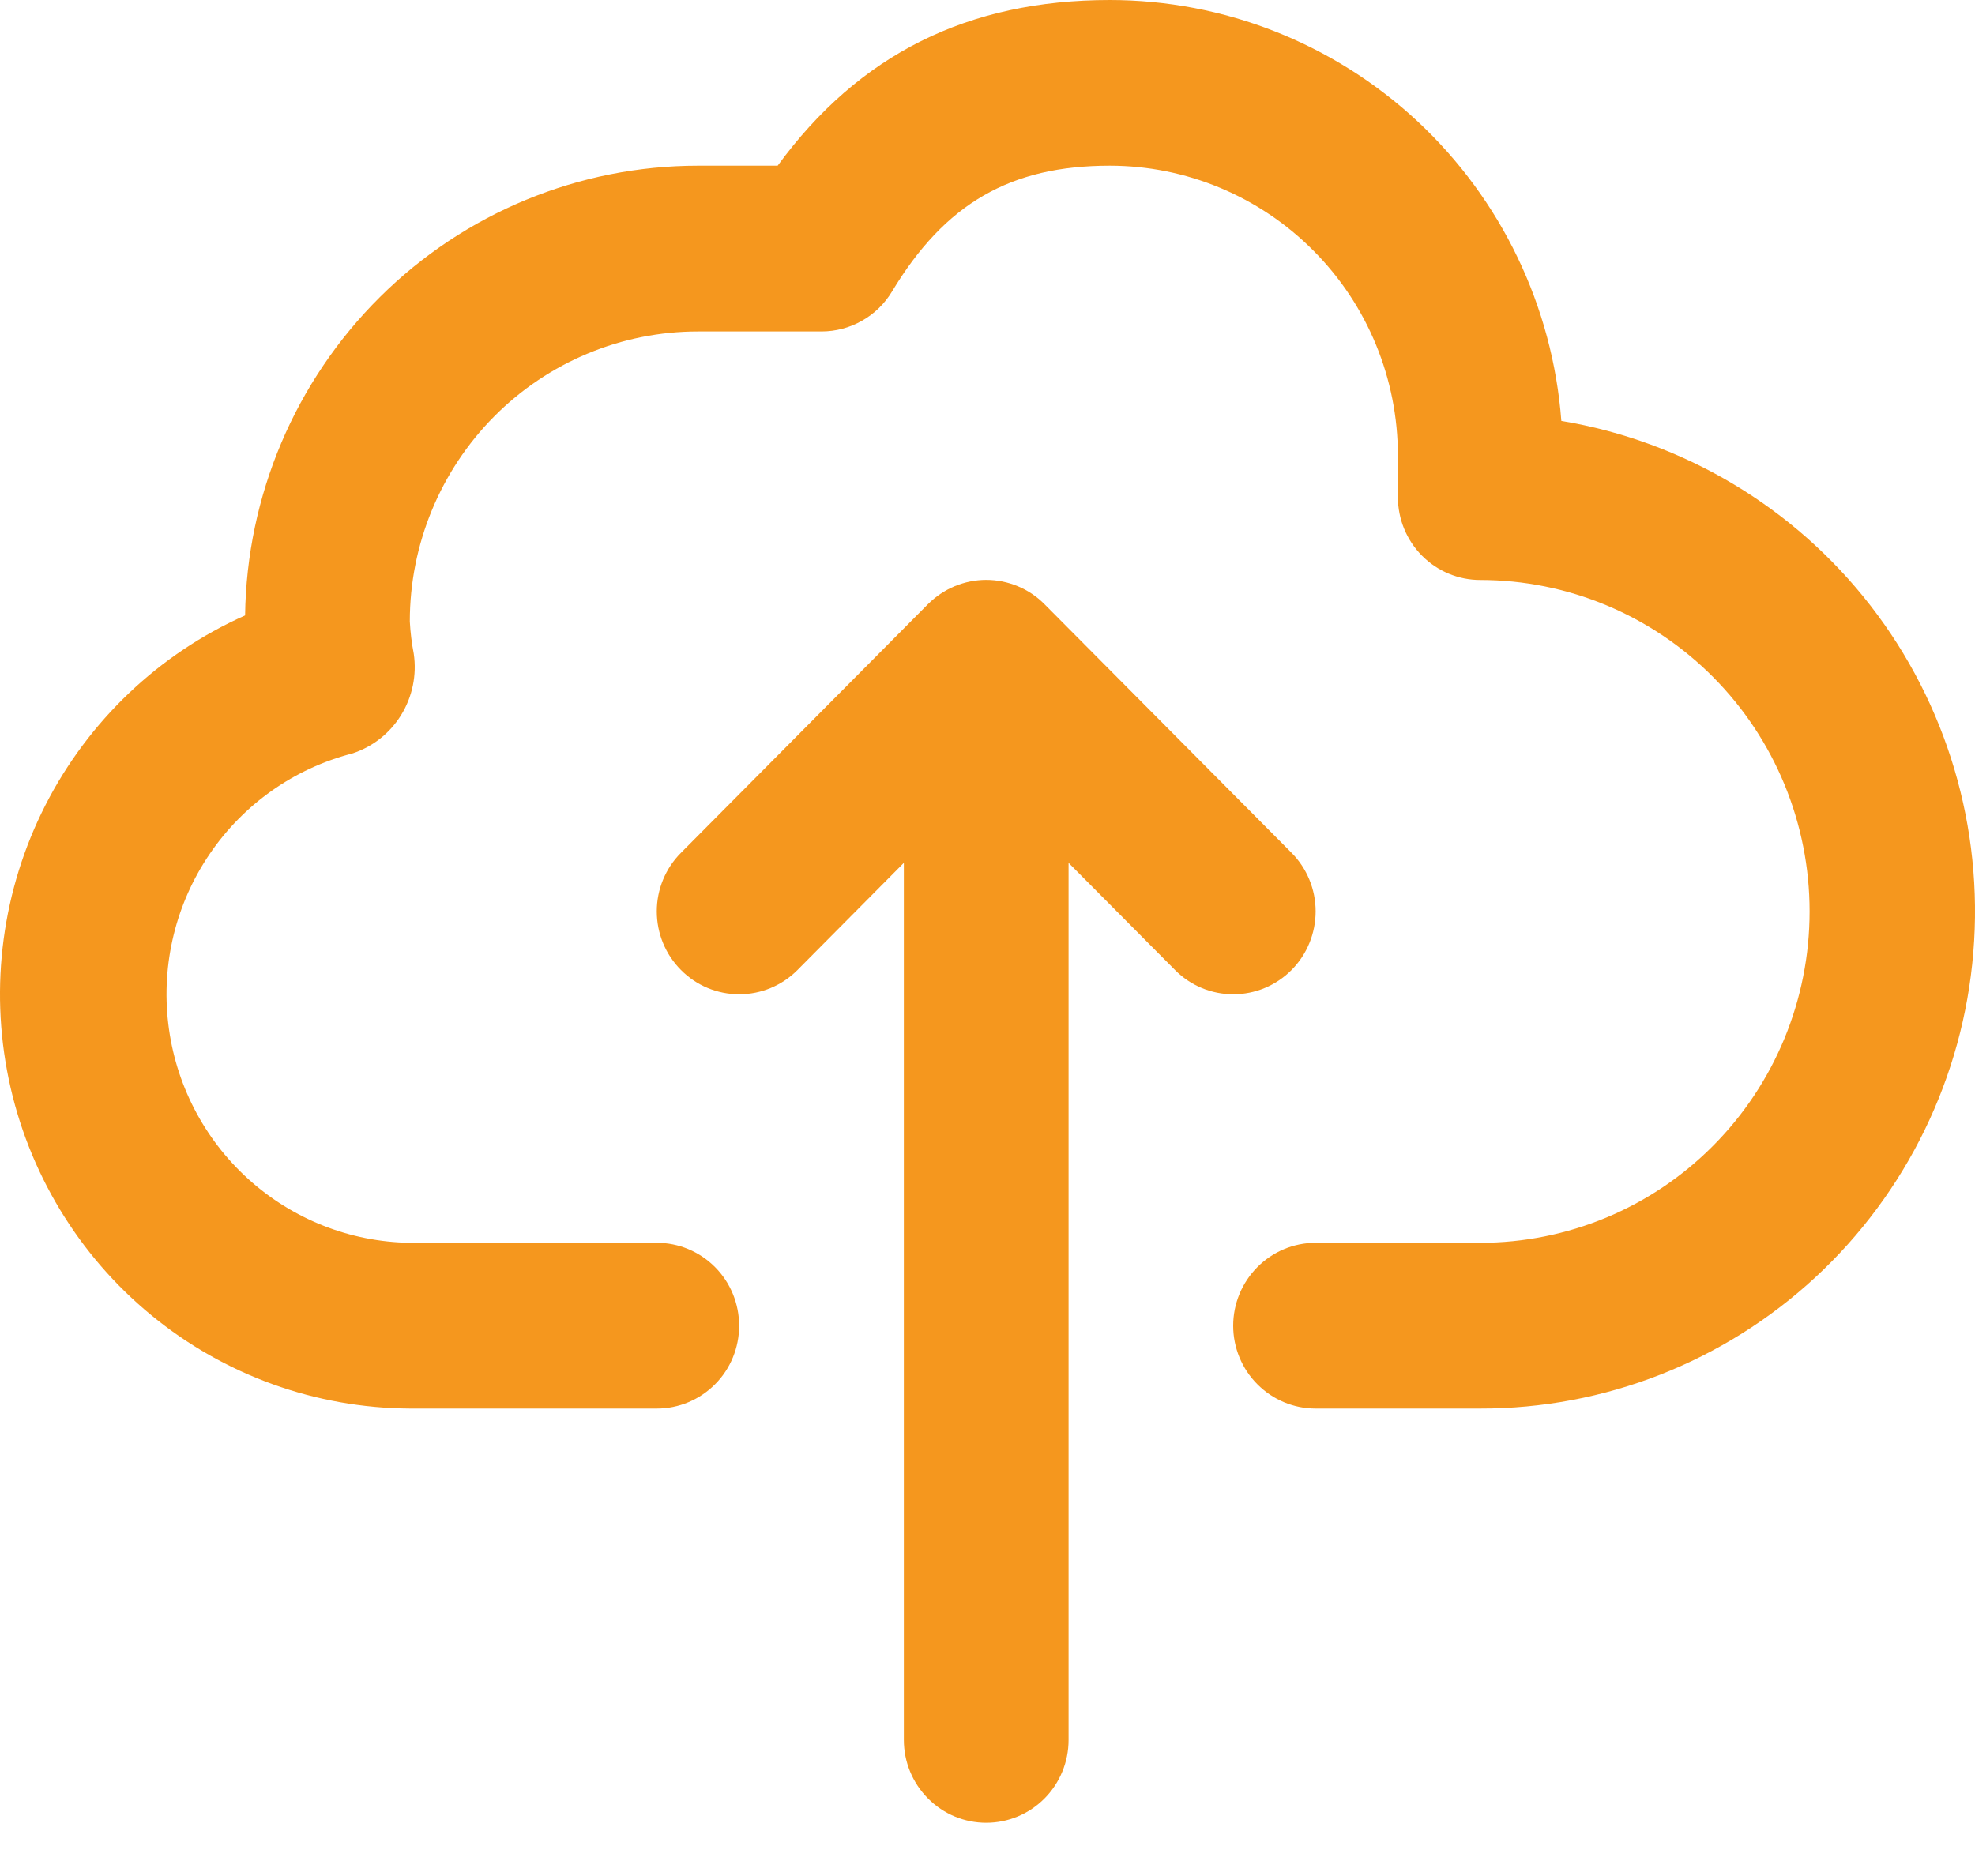 <svg width="20" height="19" viewBox="0 0 20 19" fill="none" xmlns="http://www.w3.org/2000/svg">
<path d="M9.987 18.461C10.208 18.461 10.42 18.373 10.577 18.215C10.733 18.058 10.821 17.845 10.821 17.622V8.739L11.899 9.824C12.055 9.982 12.267 10.07 12.489 10.07C12.71 10.07 12.922 9.982 13.079 9.824C13.235 9.667 13.323 9.453 13.323 9.23C13.323 9.008 13.235 8.794 13.079 8.637L10.577 6.119C10.5 6.041 10.408 5.979 10.306 5.937C10.205 5.895 10.097 5.873 9.987 5.873C9.878 5.873 9.769 5.895 9.668 5.937C9.567 5.979 9.475 6.041 9.397 6.119L6.896 8.637C6.739 8.794 6.651 9.008 6.651 9.23C6.651 9.453 6.739 9.667 6.896 9.824C7.052 9.982 7.264 10.07 7.486 10.07C7.707 10.07 7.919 9.982 8.076 9.824L9.153 8.739V17.622C9.153 17.845 9.241 18.058 9.398 18.215C9.554 18.373 9.766 18.461 9.987 18.461Z" fill="#F5971E"/>
<path d="M15.811 4.263C15.723 3.103 15.203 2.02 14.355 1.229C13.507 0.439 12.393 -0 11.238 8.57865e-08C9.803 8.57865e-08 8.699 0.55 7.875 1.678H7.069C5.863 1.678 4.705 2.156 3.847 3.009C2.989 3.861 2.498 5.019 2.482 6.233C1.61 6.621 0.896 7.3 0.46 8.154C0.024 9.009 -0.107 9.988 0.088 10.928C0.283 11.868 0.793 12.713 1.532 13.32C2.272 13.928 3.196 14.261 4.15 14.266H6.652C6.873 14.266 7.085 14.177 7.241 14.02C7.398 13.863 7.485 13.649 7.485 13.427C7.485 13.204 7.398 12.991 7.241 12.833C7.085 12.676 6.873 12.587 6.652 12.587H4.15C3.544 12.578 2.963 12.348 2.513 11.94C2.063 11.532 1.775 10.973 1.704 10.368C1.632 9.762 1.781 9.151 2.124 8.648C2.466 8.145 2.978 7.784 3.564 7.632C3.771 7.566 3.947 7.428 4.062 7.242C4.176 7.057 4.222 6.837 4.19 6.621C4.169 6.513 4.156 6.404 4.15 6.294C4.15 5.515 4.458 4.768 5.005 4.217C5.552 3.666 6.295 3.357 7.069 3.357H8.319C8.462 3.357 8.603 3.32 8.728 3.249C8.853 3.179 8.958 3.077 9.032 2.954C9.57 2.06 10.233 1.678 11.238 1.678C12.012 1.678 12.754 1.988 13.301 2.539C13.849 3.089 14.156 3.836 14.156 4.615V5.035C14.156 5.258 14.244 5.471 14.4 5.628C14.557 5.786 14.769 5.874 14.99 5.874C15.874 5.874 16.723 6.228 17.348 6.857C17.974 7.487 18.325 8.341 18.325 9.231C18.325 10.121 17.974 10.975 17.348 11.604C16.723 12.234 15.874 12.587 14.99 12.587H13.322C13.101 12.587 12.889 12.676 12.733 12.833C12.576 12.991 12.488 13.204 12.488 13.427C12.488 13.649 12.576 13.863 12.733 14.02C12.889 14.177 13.101 14.266 13.322 14.266H14.99C16.247 14.268 17.458 13.793 18.383 12.937C19.308 12.081 19.88 10.906 19.983 9.645C20.087 8.385 19.715 7.131 18.942 6.134C18.169 5.137 17.051 4.469 15.811 4.263Z" fill="#F5971E"/>
</svg>
